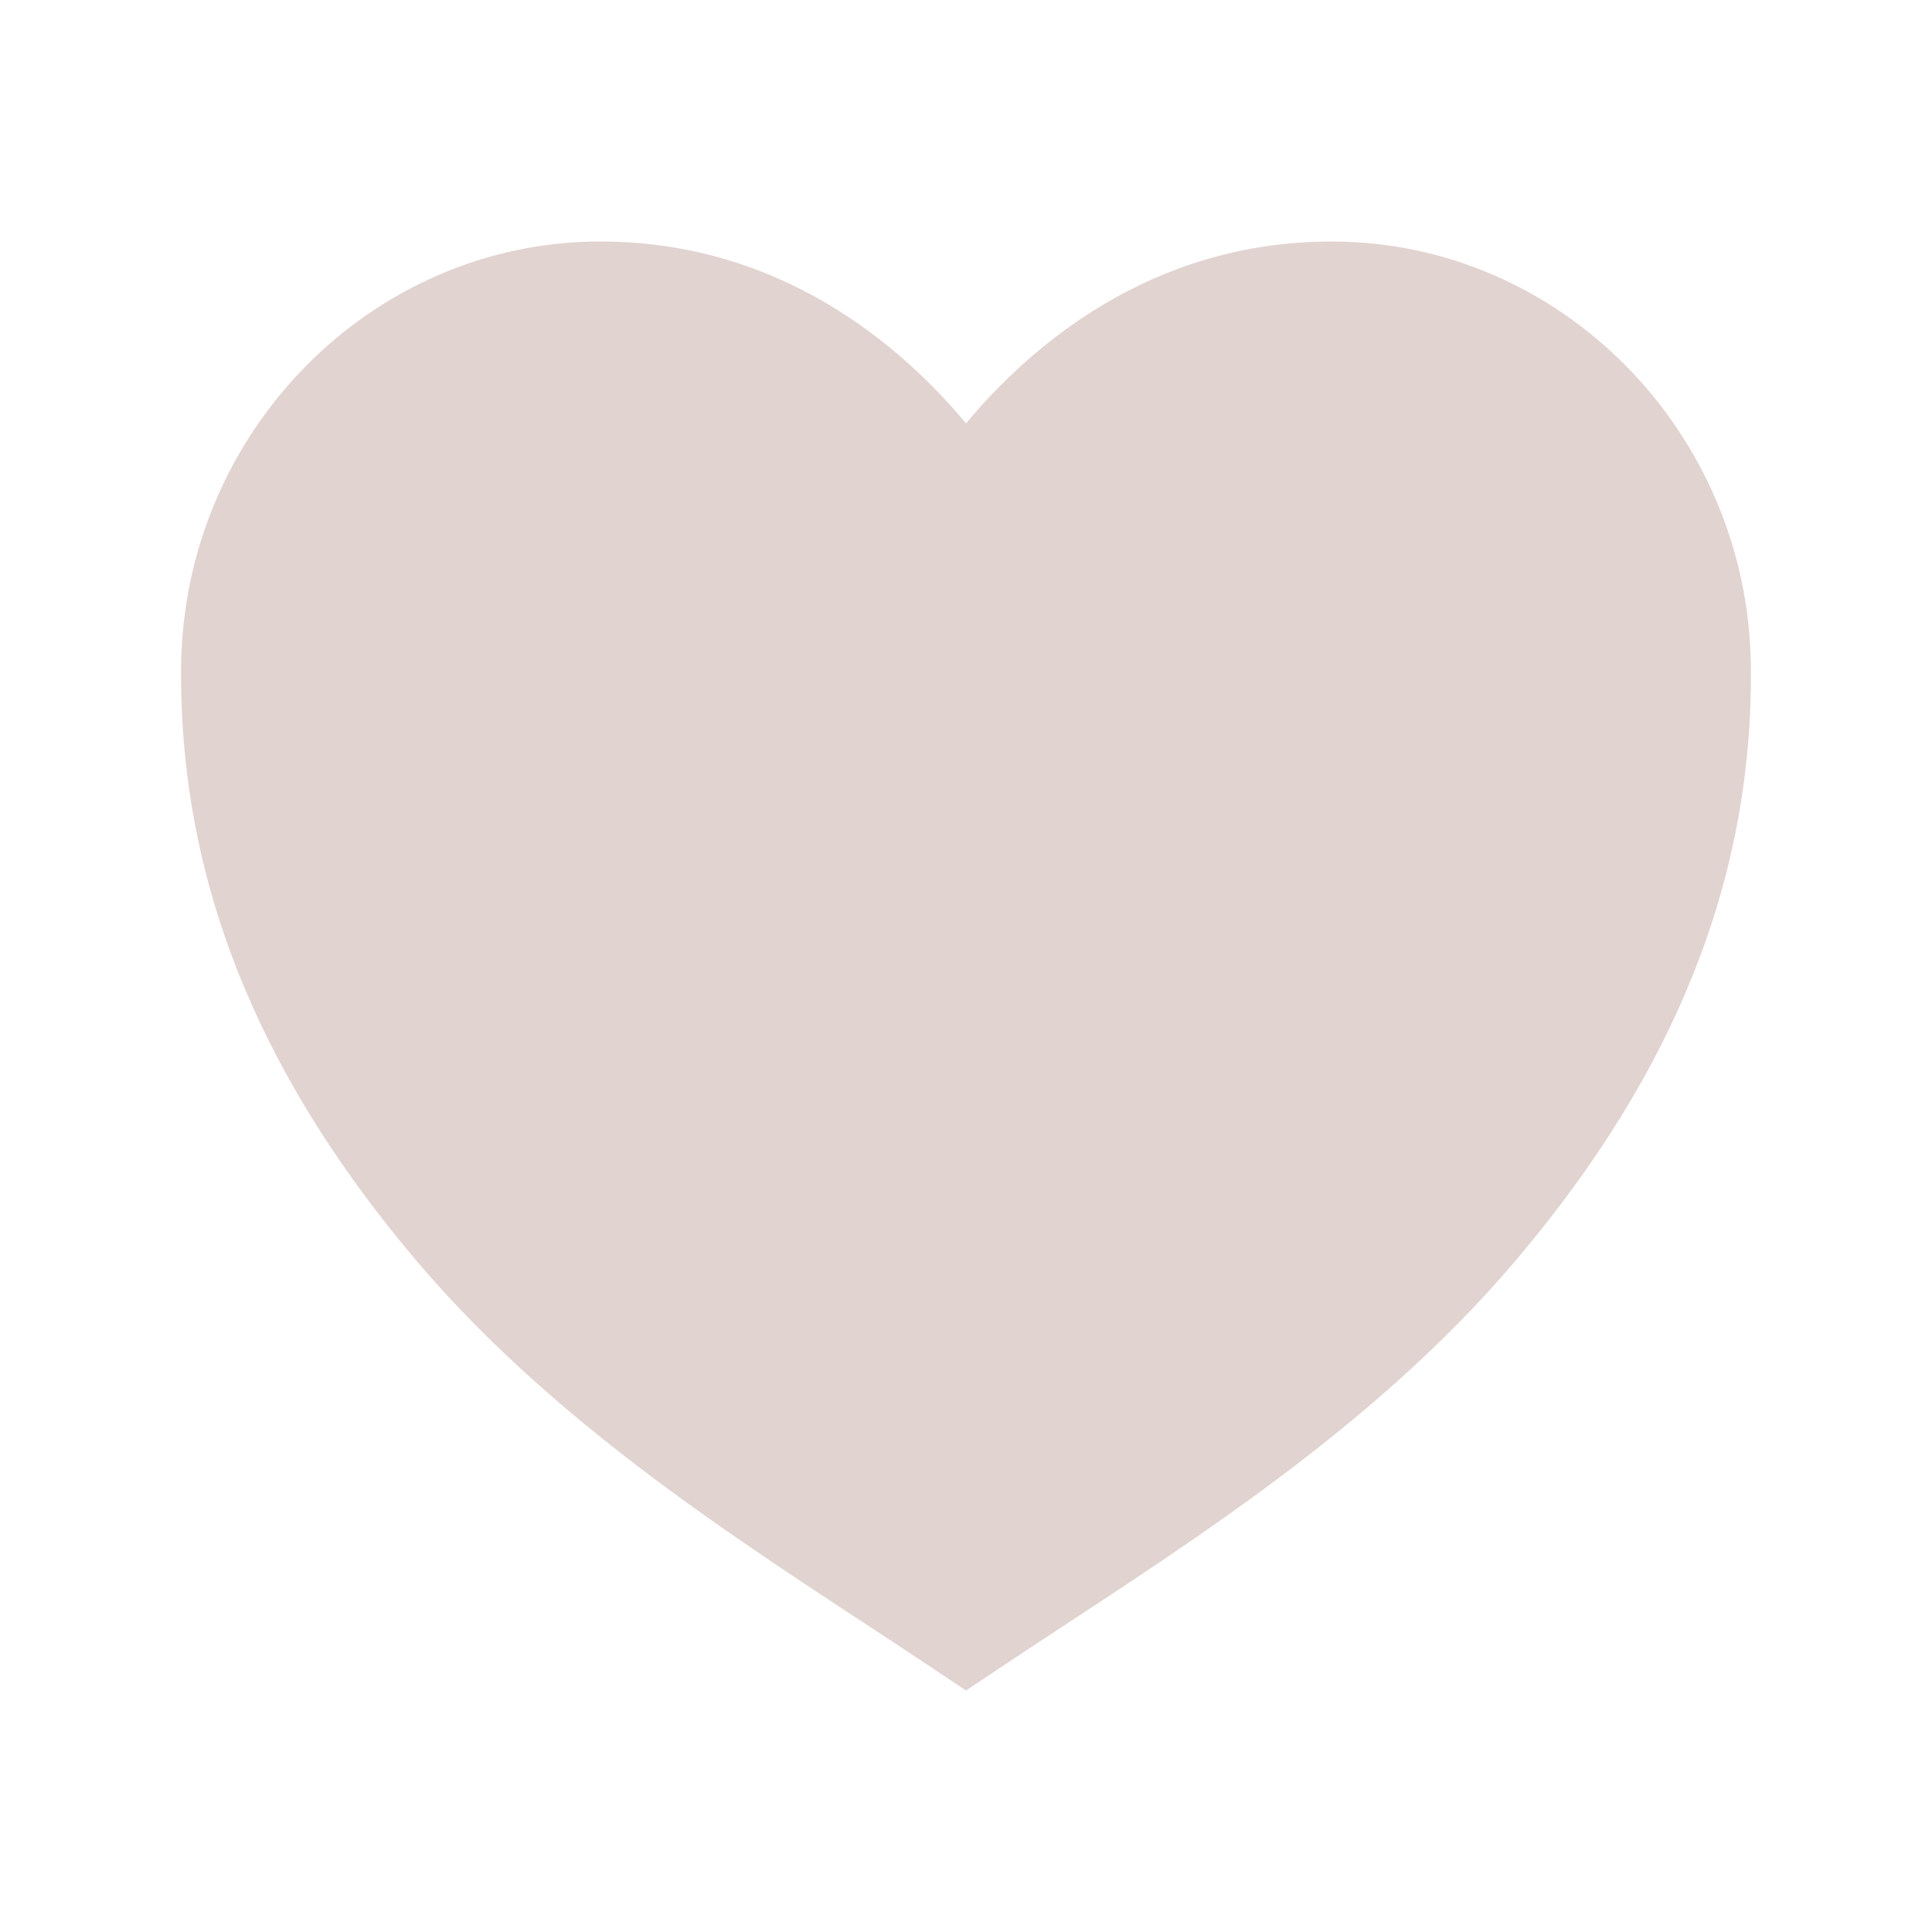 <svg width="51" height="51" viewBox="0 0 51 51" fill="none" xmlns="http://www.w3.org/2000/svg">
<path d="M25.5 44.625L24.604 44.027C20.342 41.181 14.95 37.965 10.957 33.238C6.749 28.257 4.729 23.142 4.781 17.599C4.844 11.409 9.808 6.375 15.846 6.375C20.638 6.375 23.825 9.164 25.5 11.177C27.175 9.164 30.362 6.375 35.154 6.375C41.193 6.375 46.156 11.409 46.219 17.596C46.275 23.142 44.255 28.254 40.043 33.235C36.05 37.965 30.658 41.181 26.396 44.027L25.5 44.625Z" fill="#996C63" fill-opacity="0.3"/>
</svg>
